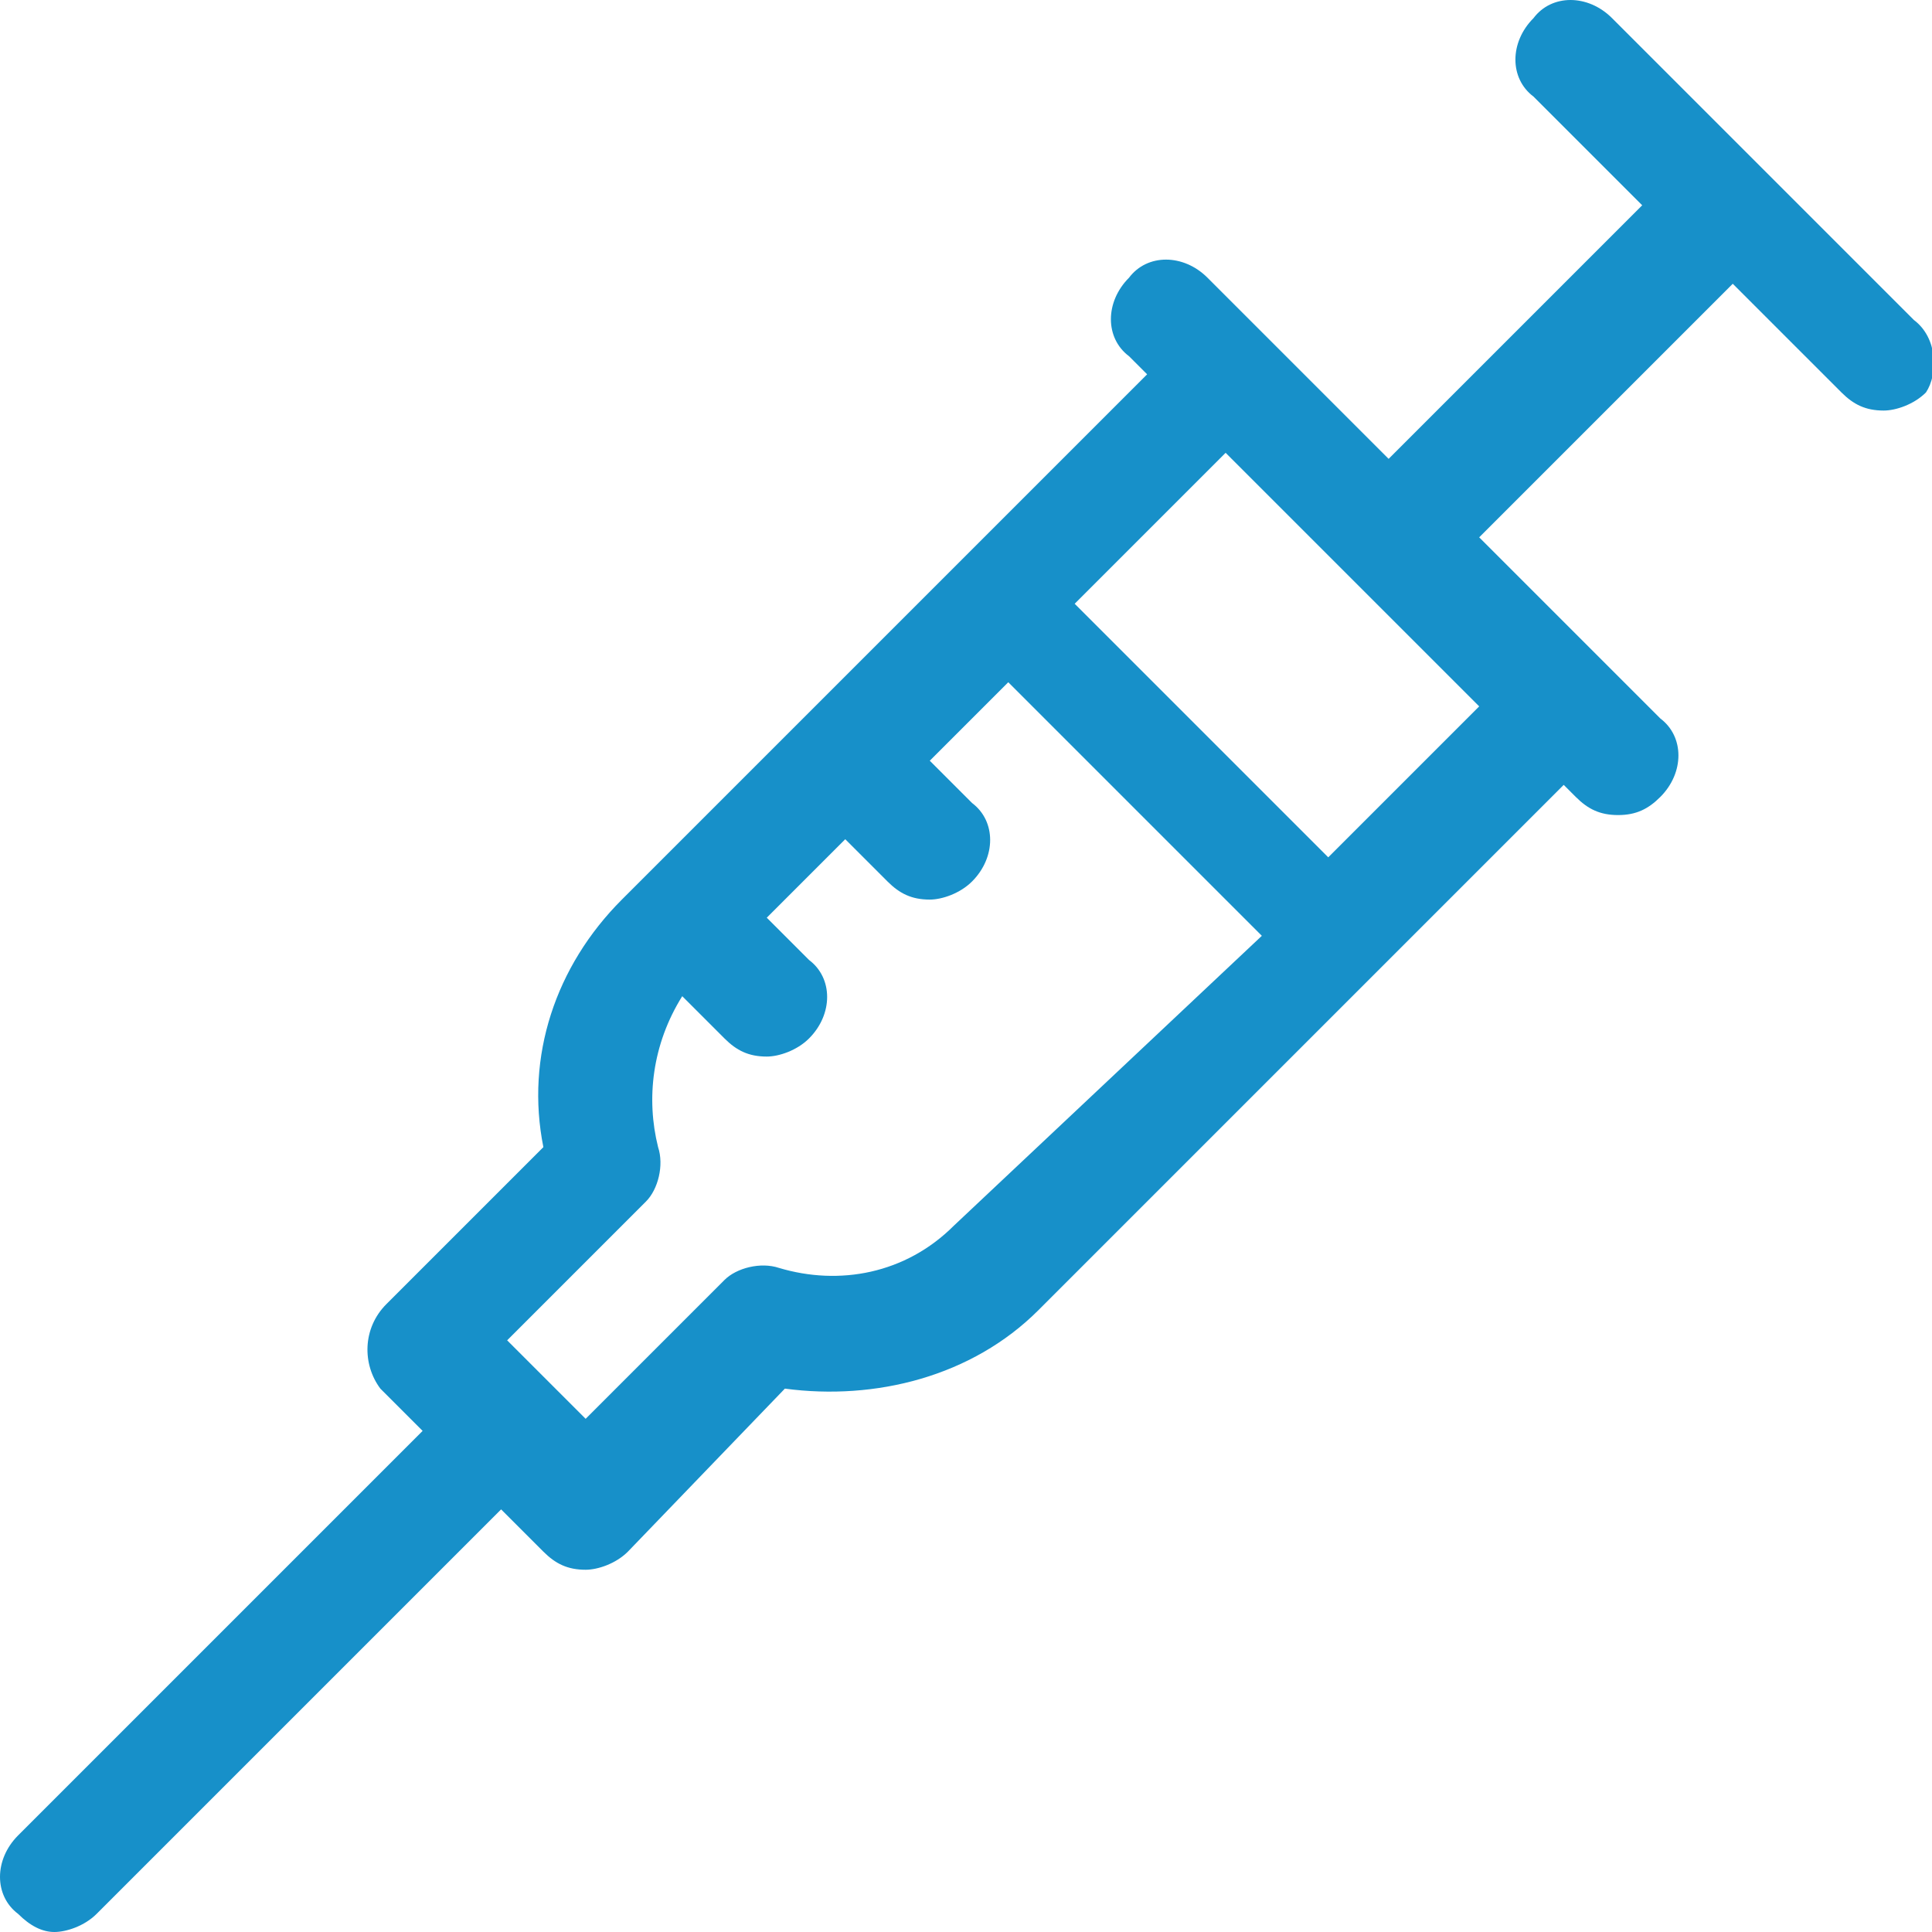 <svg width="32" height="32" viewBox="0 0 32 32" fill="none" xmlns="http://www.w3.org/2000/svg">
<path d="M31.7 5.3L26.7 0.3C26.3 -0.1 25.7 -0.1 25.4 0.3C25 0.7 25 1.3 25.4 1.6L27.2 3.4L23 7.6L20 4.6C19.6 4.2 19 4.2 18.7 4.6C18.3 5 18.3 5.6 18.7 5.9L19 6.2L10.3 14.9C9.2 16 8.7 17.5 9 19L6.4 21.6C6 22 6 22.6 6.3 23L7 23.7L0.3 30.4C-0.1 30.8 -0.1 31.4 0.3 31.7C0.5 31.9 0.7 32 0.9 32C1.1 32 1.4 31.9 1.6 31.7L8.3 25L9 25.7C9.2 25.9 9.4 26 9.7 26C9.9 26 10.2 25.9 10.4 25.7L13 23C14.5 23.2 16.1 22.8 17.2 21.7L25.9 13L26.1 13.2C26.3 13.4 26.5 13.5 26.8 13.5C27.1 13.5 27.3 13.4 27.5 13.2C27.9 12.8 27.9 12.2 27.5 11.9L24.5 8.9L28.7 4.7L30.5 6.5C30.7 6.7 30.9 6.8 31.2 6.8C31.4 6.8 31.7 6.7 31.9 6.5C32.1 6.2 32.1 5.6 31.7 5.3ZM15.8 20.3C15 21.1 13.9 21.3 12.9 21C12.6 20.9 12.2 21 12 21.2L9.7 23.5L8.4 22.2L10.7 19.9C10.9 19.7 11 19.3 10.9 19C10.7 18.2 10.8 17.3 11.3 16.5L12 17.2C12.2 17.4 12.4 17.5 12.7 17.5C12.9 17.5 13.2 17.4 13.4 17.2C13.8 16.8 13.8 16.2 13.4 15.9L12.7 15.2L14 13.9L14.7 14.6C14.9 14.8 15.1 14.9 15.4 14.9C15.6 14.9 15.9 14.8 16.1 14.6C16.5 14.2 16.5 13.6 16.1 13.3L15.4 12.6L16.7 11.3L20.9 15.5L15.8 20.3ZM22 14.2L17.8 10L20.3 7.5L24.5 11.7L22 14.2Z" fill="#1790C9"/>
</svg>

